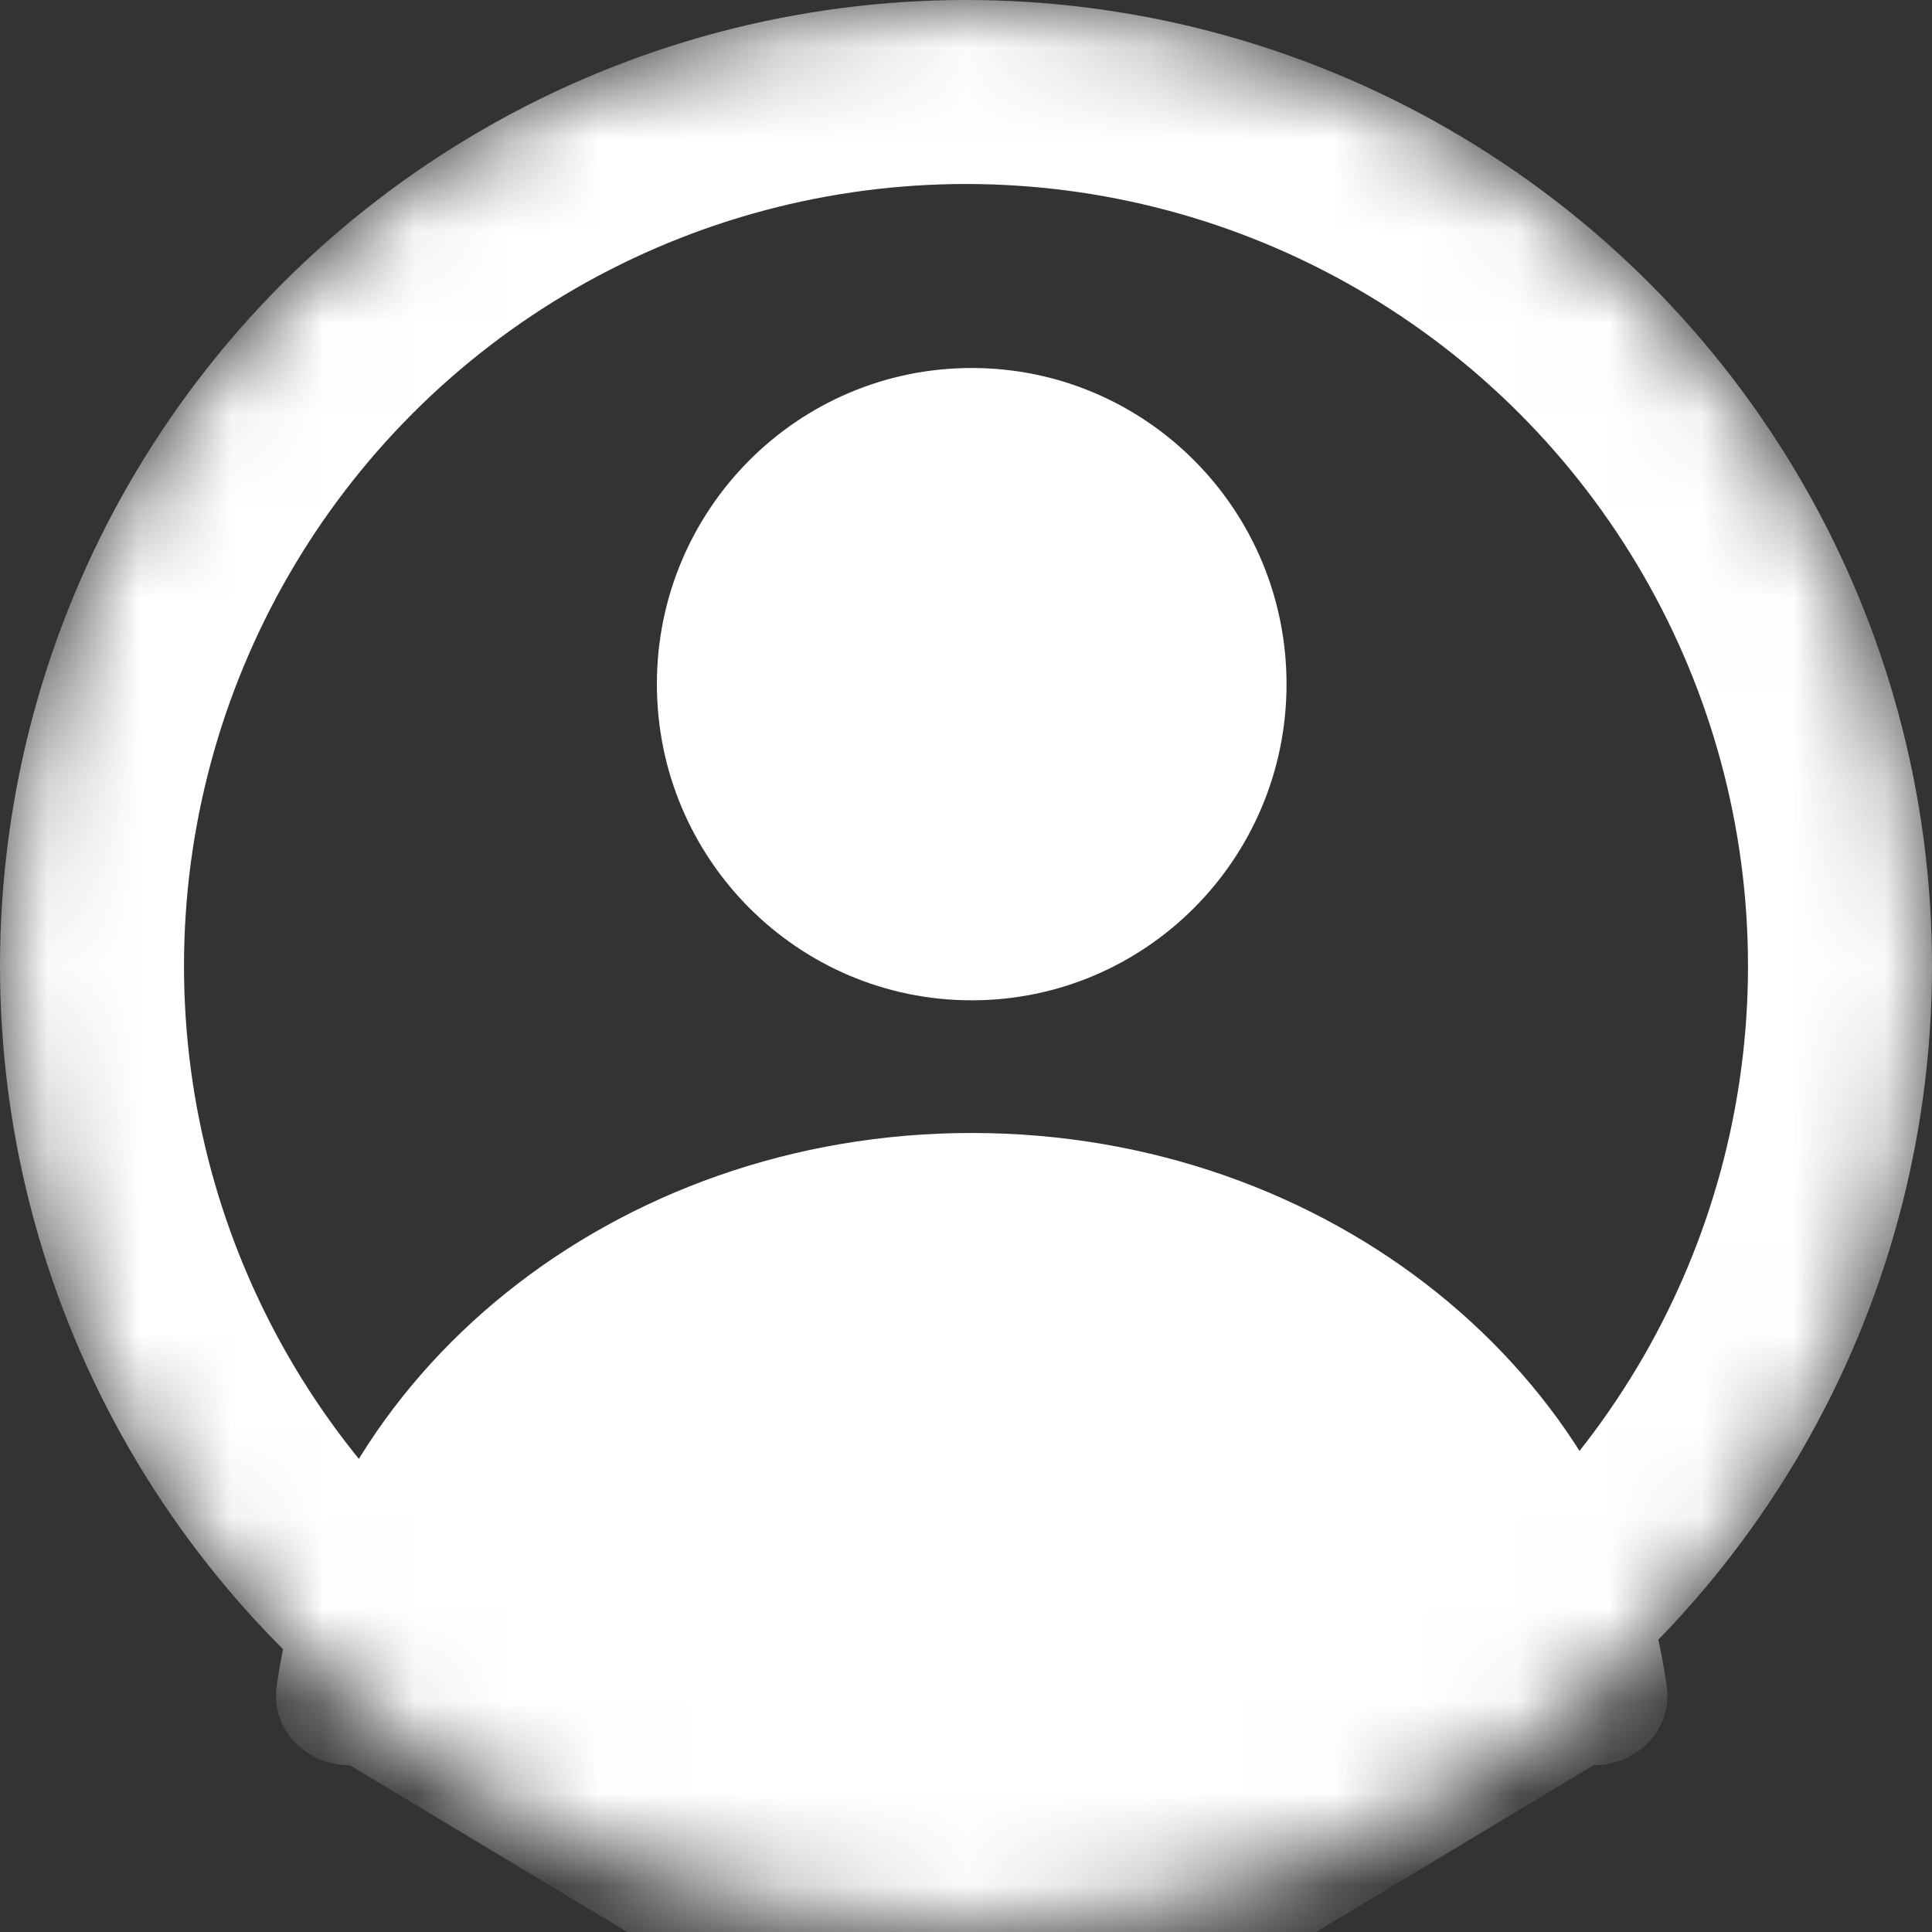 <svg width="21" height="21" viewBox="0 0 21 21" fill="none" xmlns="http://www.w3.org/2000/svg">
<rect x="0" y="0" width="21" height="21" fill="#333333" stroke="none"/>
<mask id="mask0" mask-type="alpha" maskUnits="userSpaceOnUse" x="0" y="0" width="21" height="21">
<circle cx="10.5" cy="10.5" r="10.5" fill="#C4C4C4"/>
</mask>
<g mask="url(#mask0)">
<circle cx="10.5" cy="10.5" r="9.5" stroke="white" stroke-width="2"/>
<path d="M10.562 10.873C12.452 10.873 13.984 9.334 13.984 7.436C13.984 5.538 12.452 4 10.562 4C8.672 4 7.14 5.538 7.14 7.436C7.14 9.334 8.672 10.873 10.562 10.873Z" fill="white"/>
<path d="M3.007 18.332C3.474 14.94 6.678 12.315 10.562 12.315C14.446 12.315 17.65 14.94 18.117 18.332C18.182 18.802 17.792 19.188 17.32 19.188L10.562 23.25L3.804 19.188C3.331 19.188 2.942 18.802 3.007 18.332Z" fill="white"/>
</g>
</svg>
